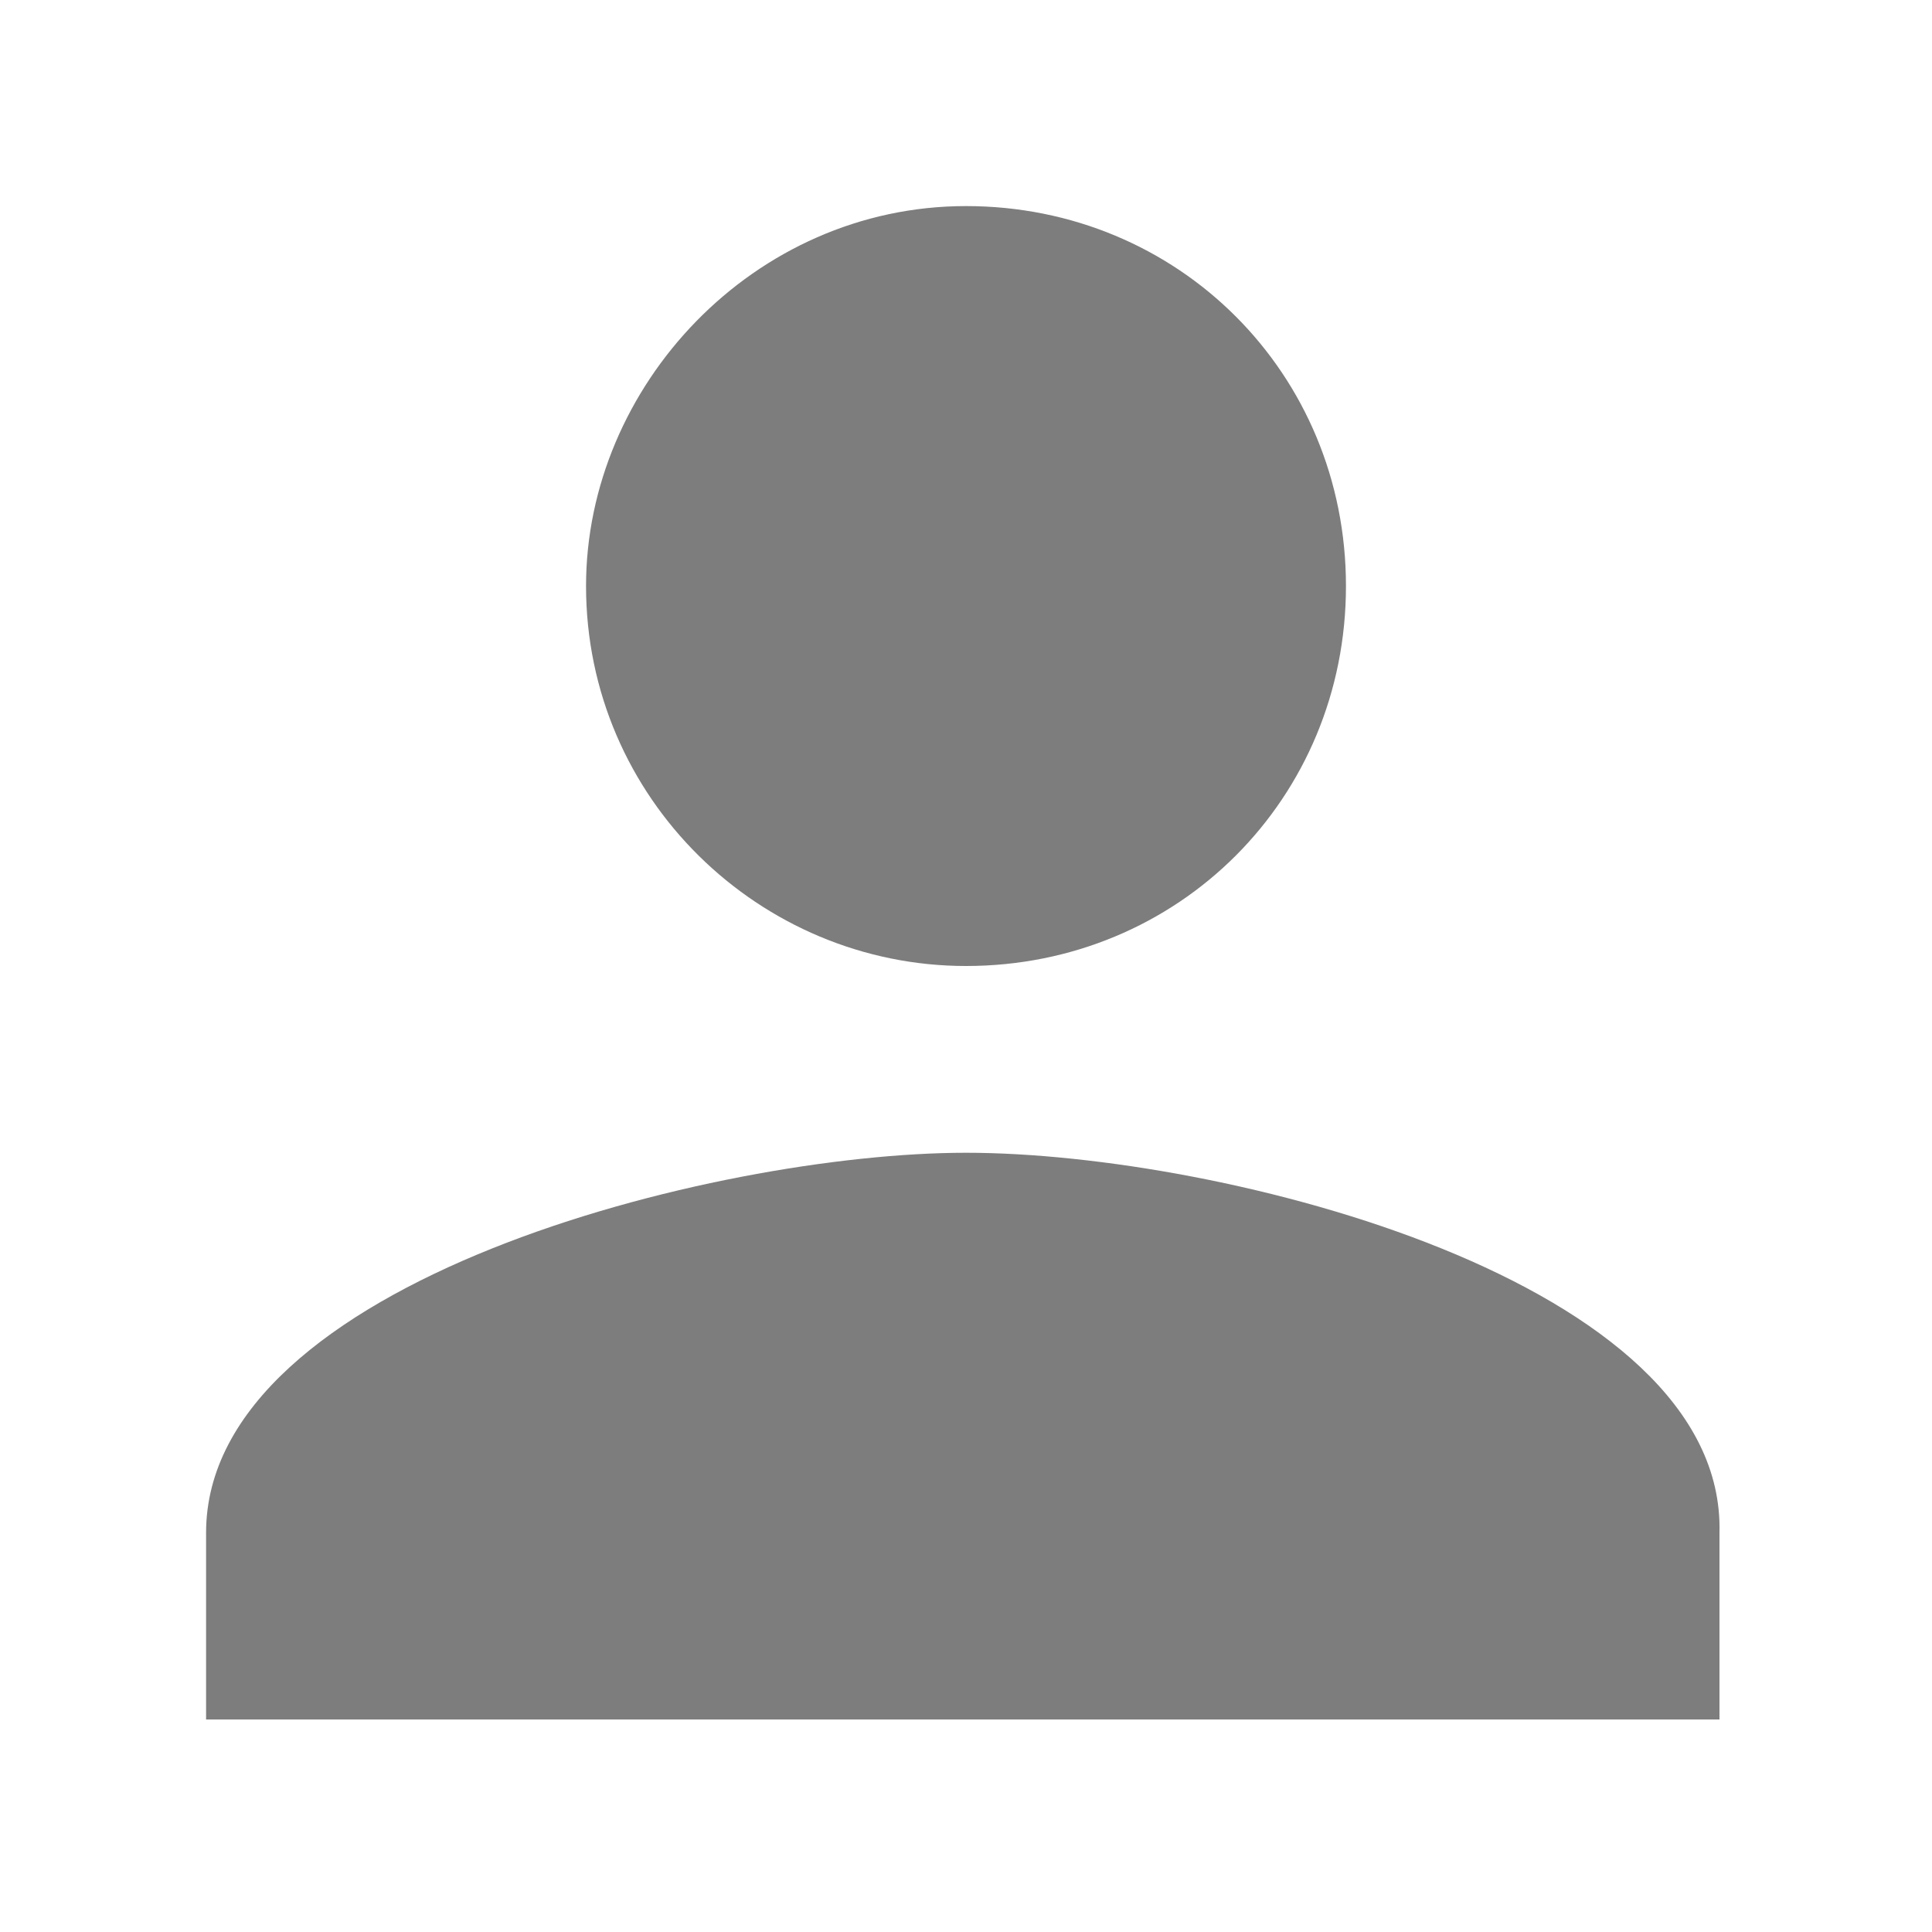 <?xml version="1.0" encoding="utf-8"?>
<!-- Generator: Adobe Illustrator 24.3.0, SVG Export Plug-In . SVG Version: 6.00 Build 0)  -->
<svg version="1.1" id="图层_1" xmlns="http://www.w3.org/2000/svg" width="30" height="30" xmlns:xlink="http://www.w3.org/1999/xlink" x="0px" y="0px"
	 viewBox="0 0 30 30" style="enable-background:new 0 0 30 30;" xml:space="preserve">
<style type="text/css">
	.st0{opacity:0.51;enable-background:new    ;}
</style>
<path class="st0" d="M15,15c3.3,0,5.9-2.6,5.9-5.9S18.3,3.2,15,3.2S9.1,6,9.1,9.1C9.1,12.4,11.8,15,15,15z M15,17.9
	c-3.9,0-11.8,2-11.8,5.9v2.9h23.5v-2.9C26.8,19.9,19,17.9,15,17.9z"/>
</svg>
